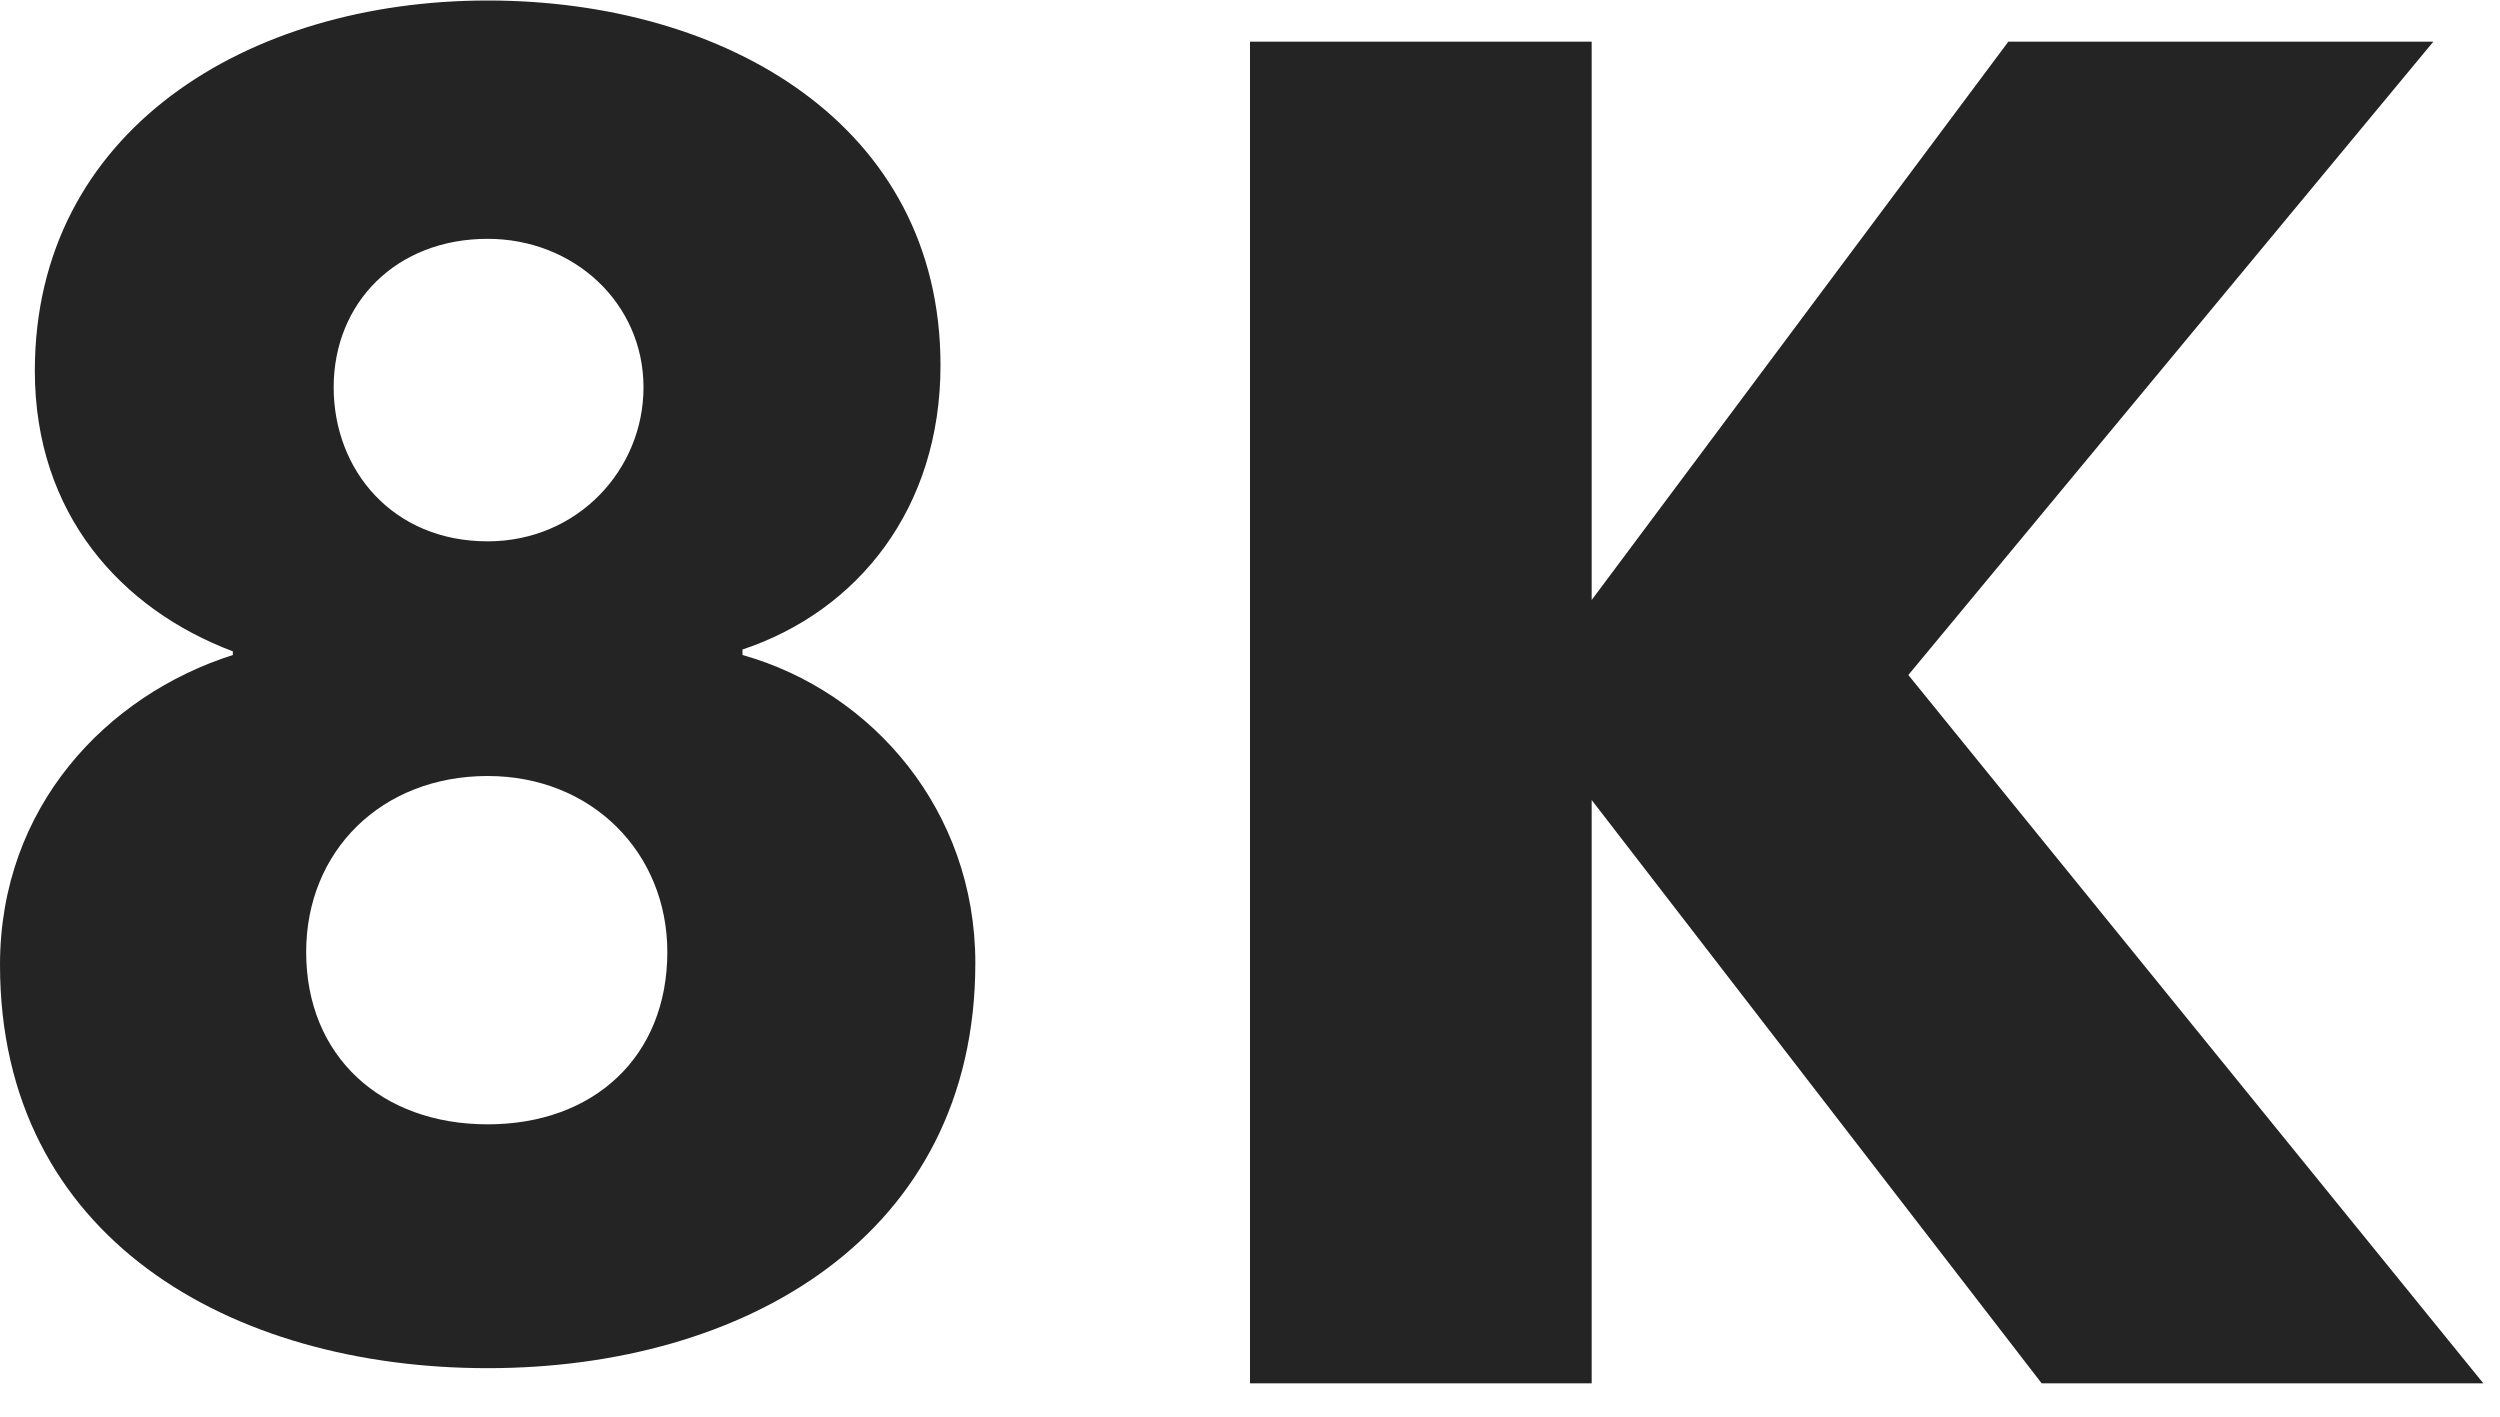 <svg width="30" height="17" viewBox="0 0 30 17" fill="none" xmlns="http://www.w3.org/2000/svg">
<path d="M15 0.5H19.1V7.2L24.1 0.5H29.2L22.9 8.1L29.8 16.6H24.5L19.1 9.6V16.6H15V0.5Z" fill="#242424"/>
<path d="M5.852 16.418C8.932 16.418 11.704 14.834 11.704 11.556C11.704 9.73 10.472 8.3 8.91 7.86V7.794C10.296 7.332 11.286 6.1 11.286 4.384C11.286 1.502 8.712 0.006 5.852 0.006C2.97 0.006 0.418 1.568 0.418 4.45C0.418 6.166 1.452 7.31 2.794 7.816V7.86C1.276 8.344 0 9.686 0 11.578C0 14.856 2.772 16.418 5.852 16.418ZM5.852 6.496C4.708 6.496 4.004 5.638 4.004 4.648C4.004 3.636 4.752 2.866 5.852 2.866C6.886 2.866 7.722 3.636 7.722 4.648C7.722 5.638 6.93 6.496 5.852 6.496ZM5.852 13.492C4.576 13.492 3.674 12.678 3.674 11.424C3.674 10.214 4.576 9.312 5.852 9.312C7.106 9.312 8.008 10.236 8.008 11.424C8.008 12.678 7.128 13.492 5.852 13.492Z" fill="#242424"/>
</svg>
